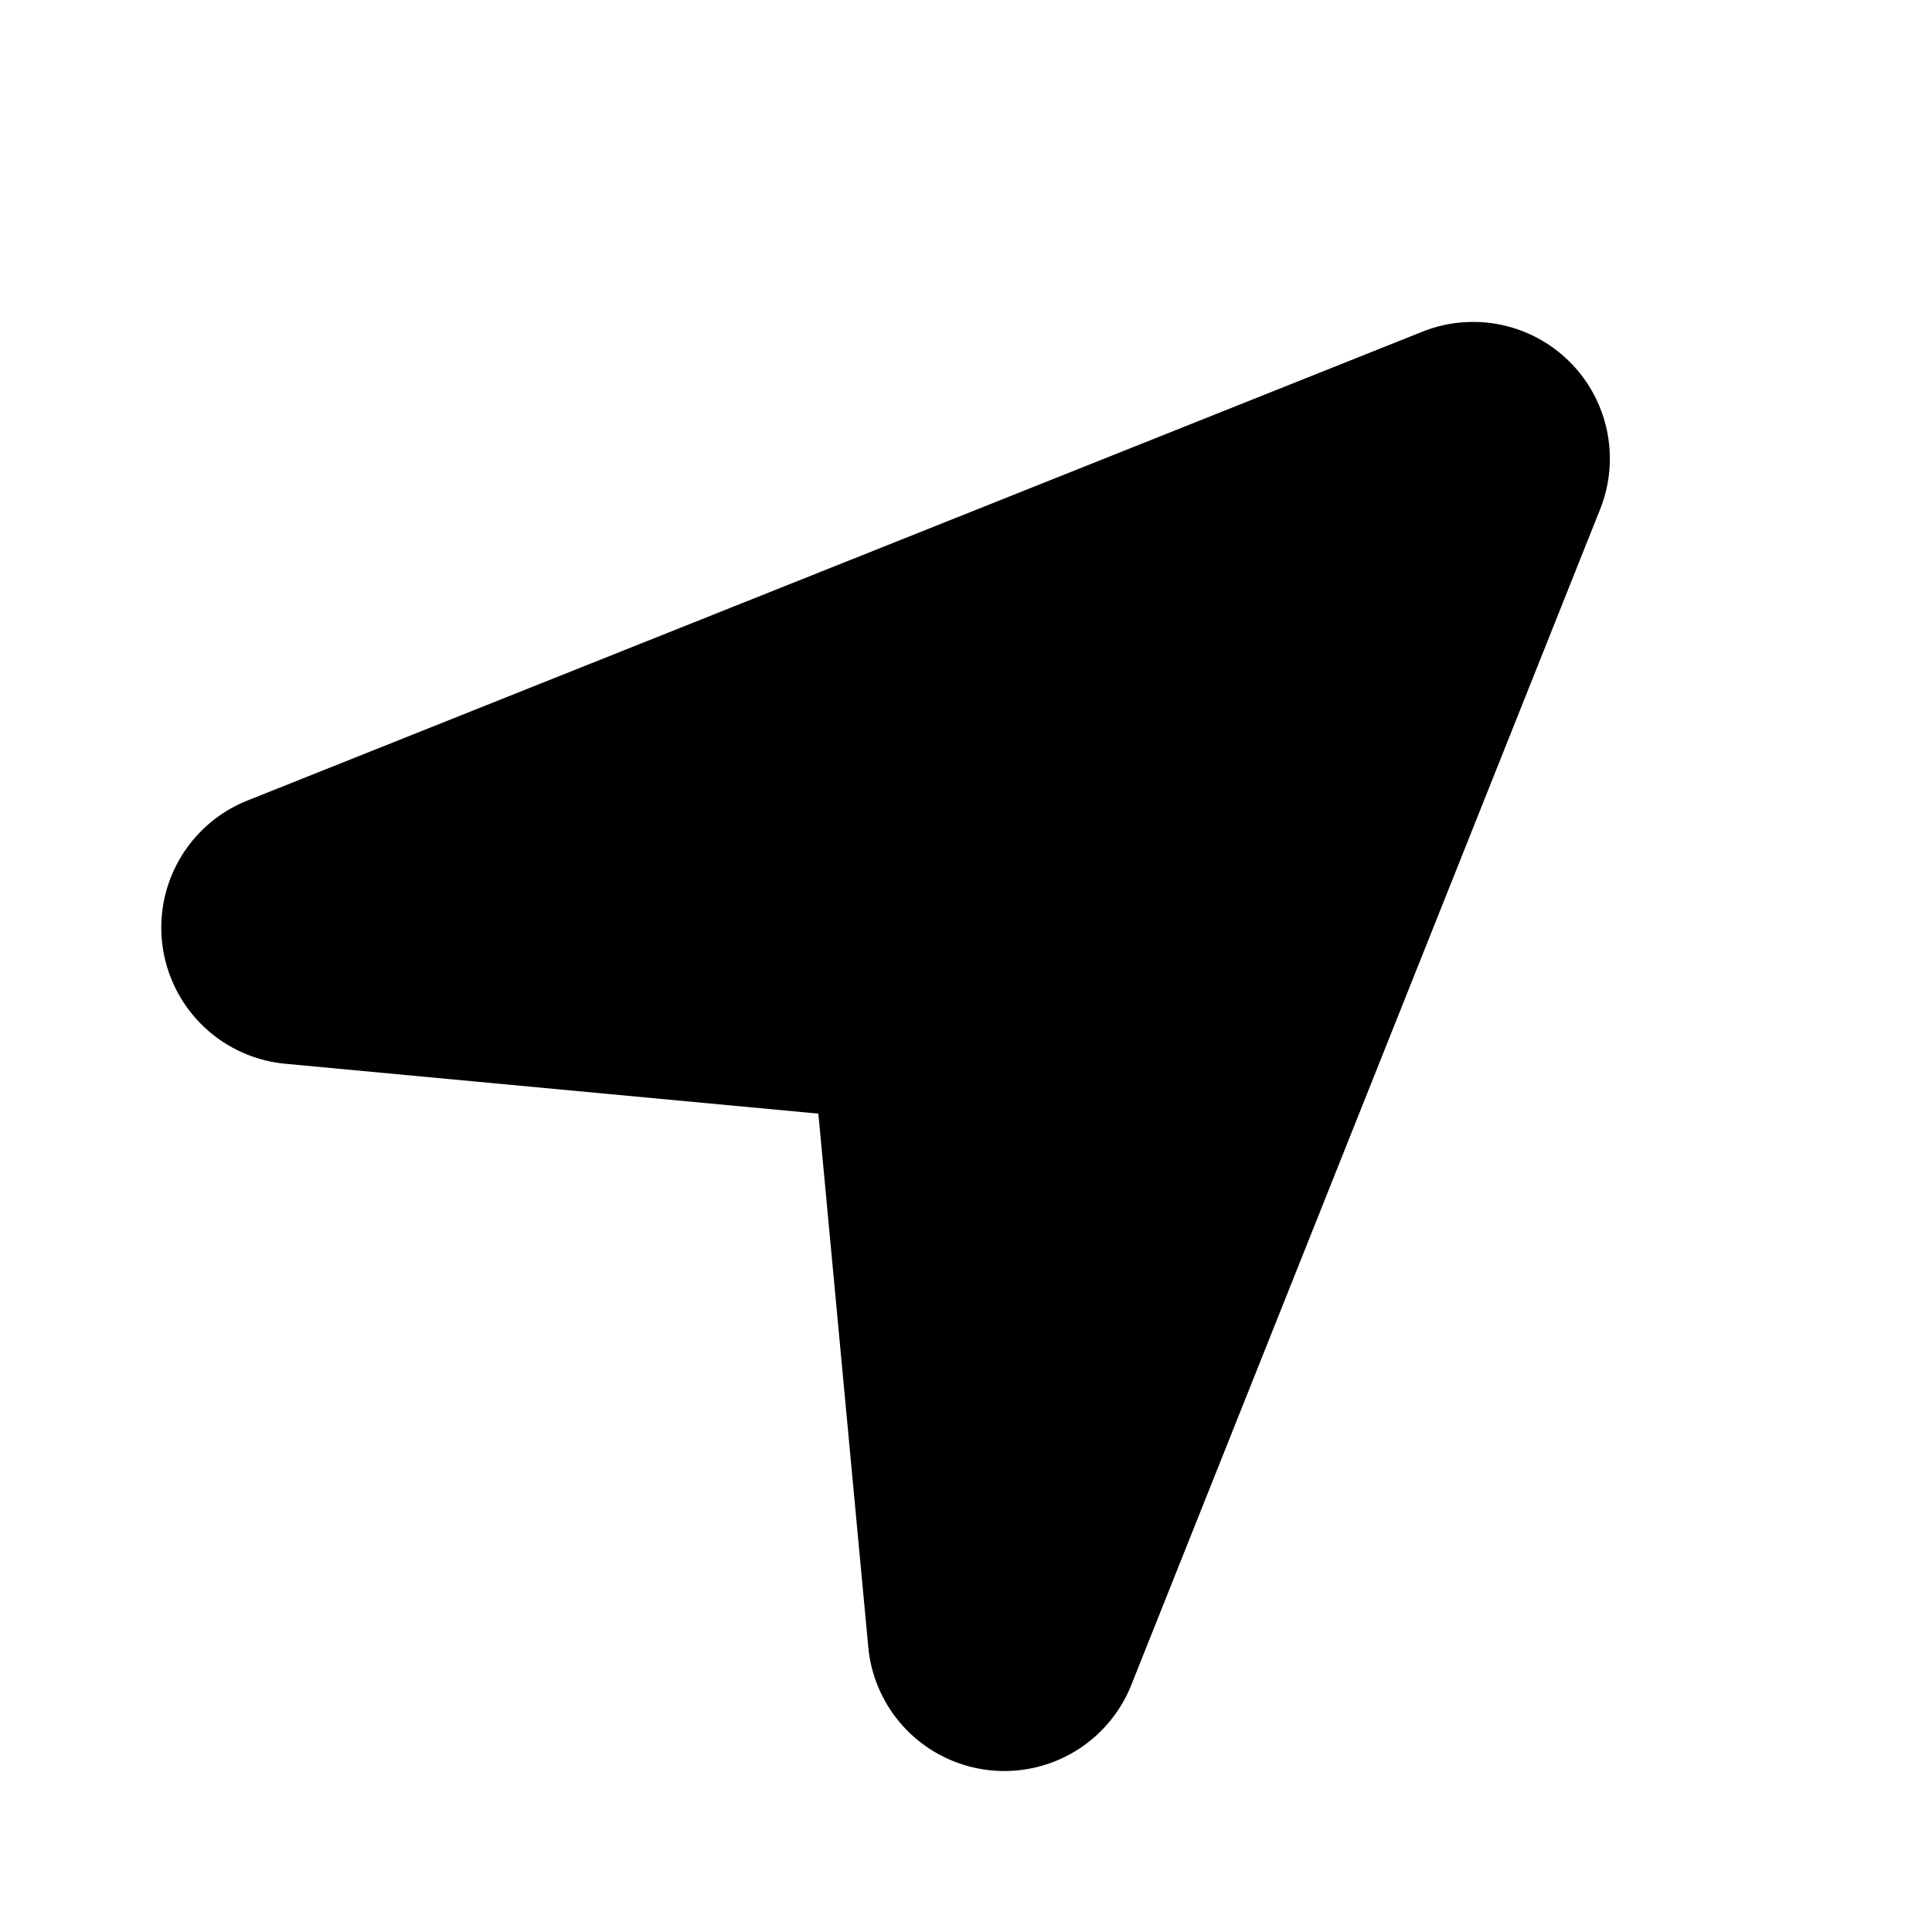 <svg xmlns="http://www.w3.org/2000/svg" width="24" height="24" fill="currentColor" viewBox="0 0 24 24"><path d="M10.887 20.9a1.698 1.698 0 0 1-.101-.44l-.62-6.626-6.626-.62a1.699 1.699 0 0 1-.47-3.268L17.671 4.12a1.698 1.698 0 0 1 2.206 2.207L14.054 20.93a1.698 1.698 0 0 1-3.167-.03Z"/></svg>
